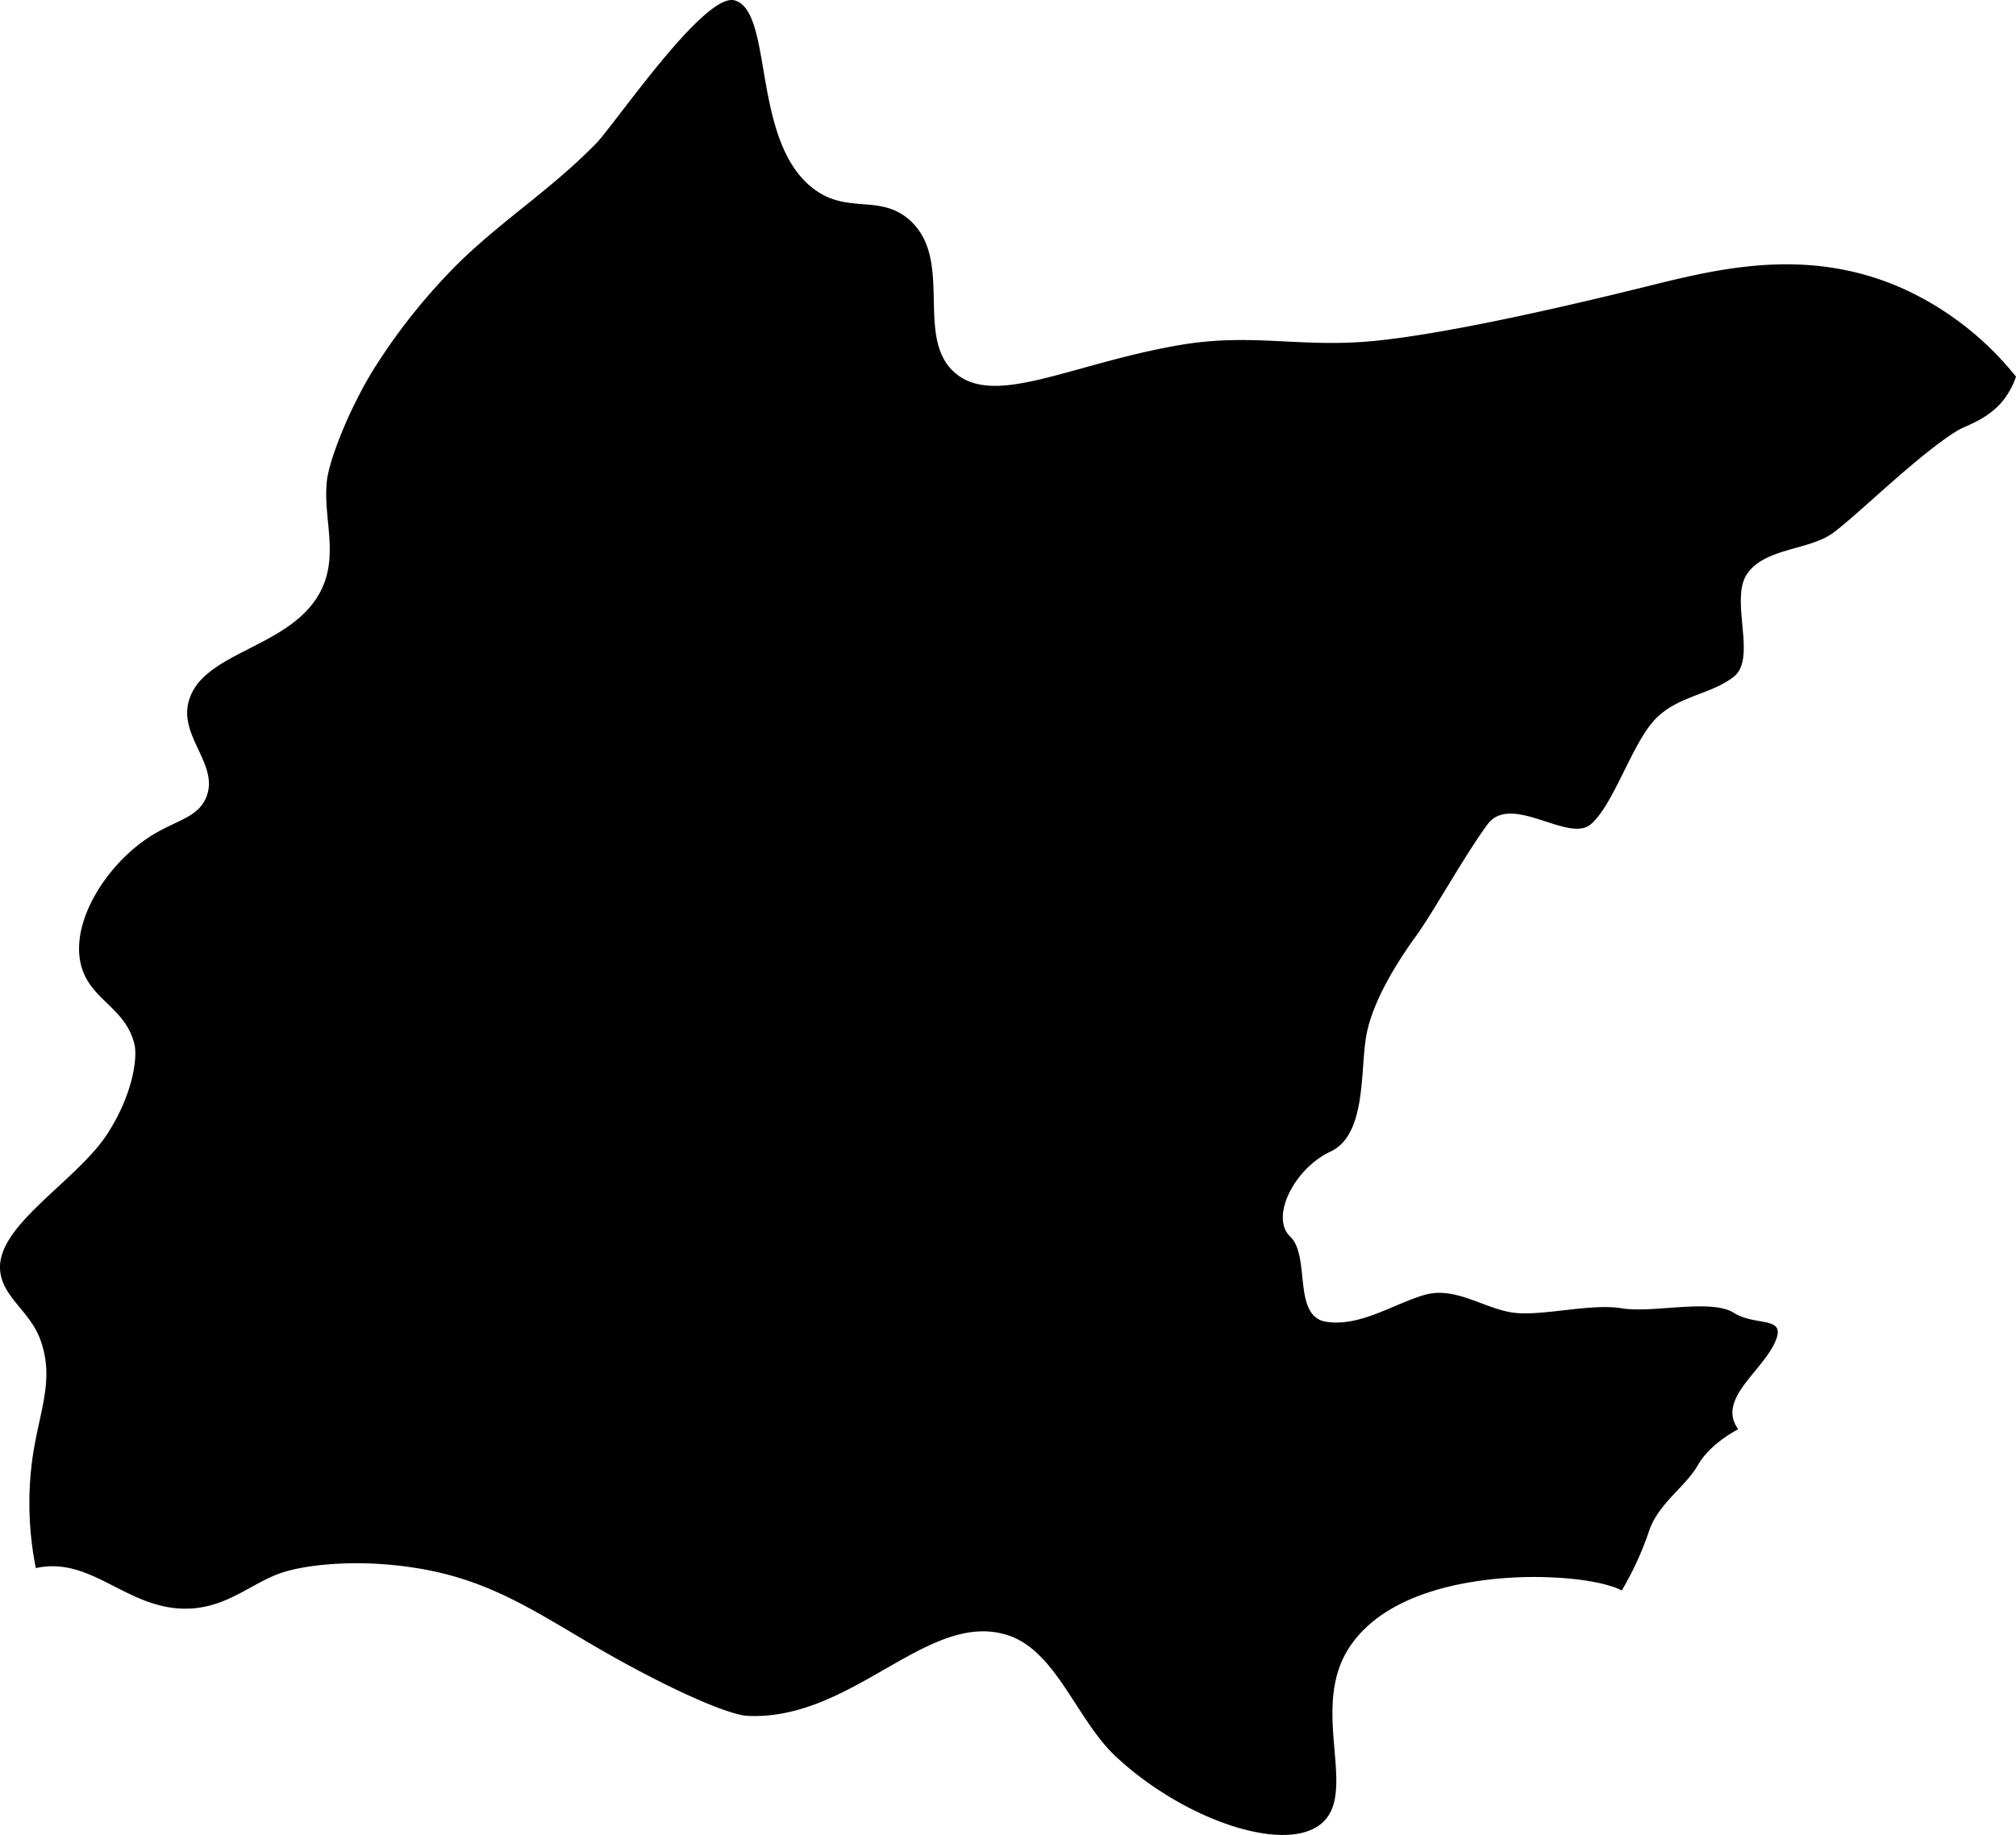<svg viewBox="0 0 450 409.67" xmlns="http://www.w3.org/2000/svg"><path d="m450 84.09a17.82 17.82 0 0 1 -2.56 4.91c-3.44 4.6-8.64 6-10.44 7.09-8.86 5.39-22.71 19.23-28 23s-15 3.24-19 9 2.27 18.87-3 23-13 4.26-18 10-9 18.89-14 23-17.76-7.16-23 0-12.1 19.63-16 25-9.55 14.2-11 22 .11 22.22-8 26-13.56 14.67-9 19 .45 17.79 8 19 15.08-4 22-6 13.53 3.24 20 4 17.1-2.15 24-1 19.9-2.21 25 1 12.28.41 9 7-12.72 12.48-8 19c0 0-6.21 3.09-9 8s-9 8.66-11 15a69.92 69.92 0 0 1 -6 13s-4.44-2.72-18-3c-8.42-.17-33.38.83-43 16-8.65 13.64 2.2 32.05-6 39s-30.91-.86-46-15c-8.68-8.13-13.23-23.48-24-27-17.76-5.8-34.47 19-58 18-5-.2-20.49-7.46-35-16-13.63-8-23.31-14.47-39-17-12.87-2.08-24.41-.83-30 1-6.45 2.1-11.72 7.38-20 8-14.16 1.05-22.15-11.85-35-9a73.56 73.56 0 0 1 -.74-24.63c1.54-10.65 5-17.39 1.74-26.37-2.4-6.6-8.84-9.68-9-16-.25-9.85 17.29-19.58 24-30 5.72-8.88 6.73-17 6-20-2.07-8.38-10.17-9.87-12-18-2.13-9.49 5.7-21.8 15-28 6-4 11-4.31 13-9 3-7.12-5.69-13.29-4-21 2.63-12 23.81-12.13 30-26 3.52-7.9 0-16 1-24 .55-4.25 4.38-14.62 10-24a133.88 133.88 0 0 1 20-25c10.35-9.85 20-15.82 30-26 4.16-4.23 24.27-33.93 31-32 9 2.58 3.3 33.4 19 43 7 4.28 13.8.52 20 6 10 8.87 1.13 26 10 34s25.77-1.77 50-6c16.55-2.89 27.29.68 44-1 14.83-1.49 38.41-6.66 60-12 16.12-4 35.85-9.08 57 0a68.61 68.61 0 0 1 26 20z"/></svg>